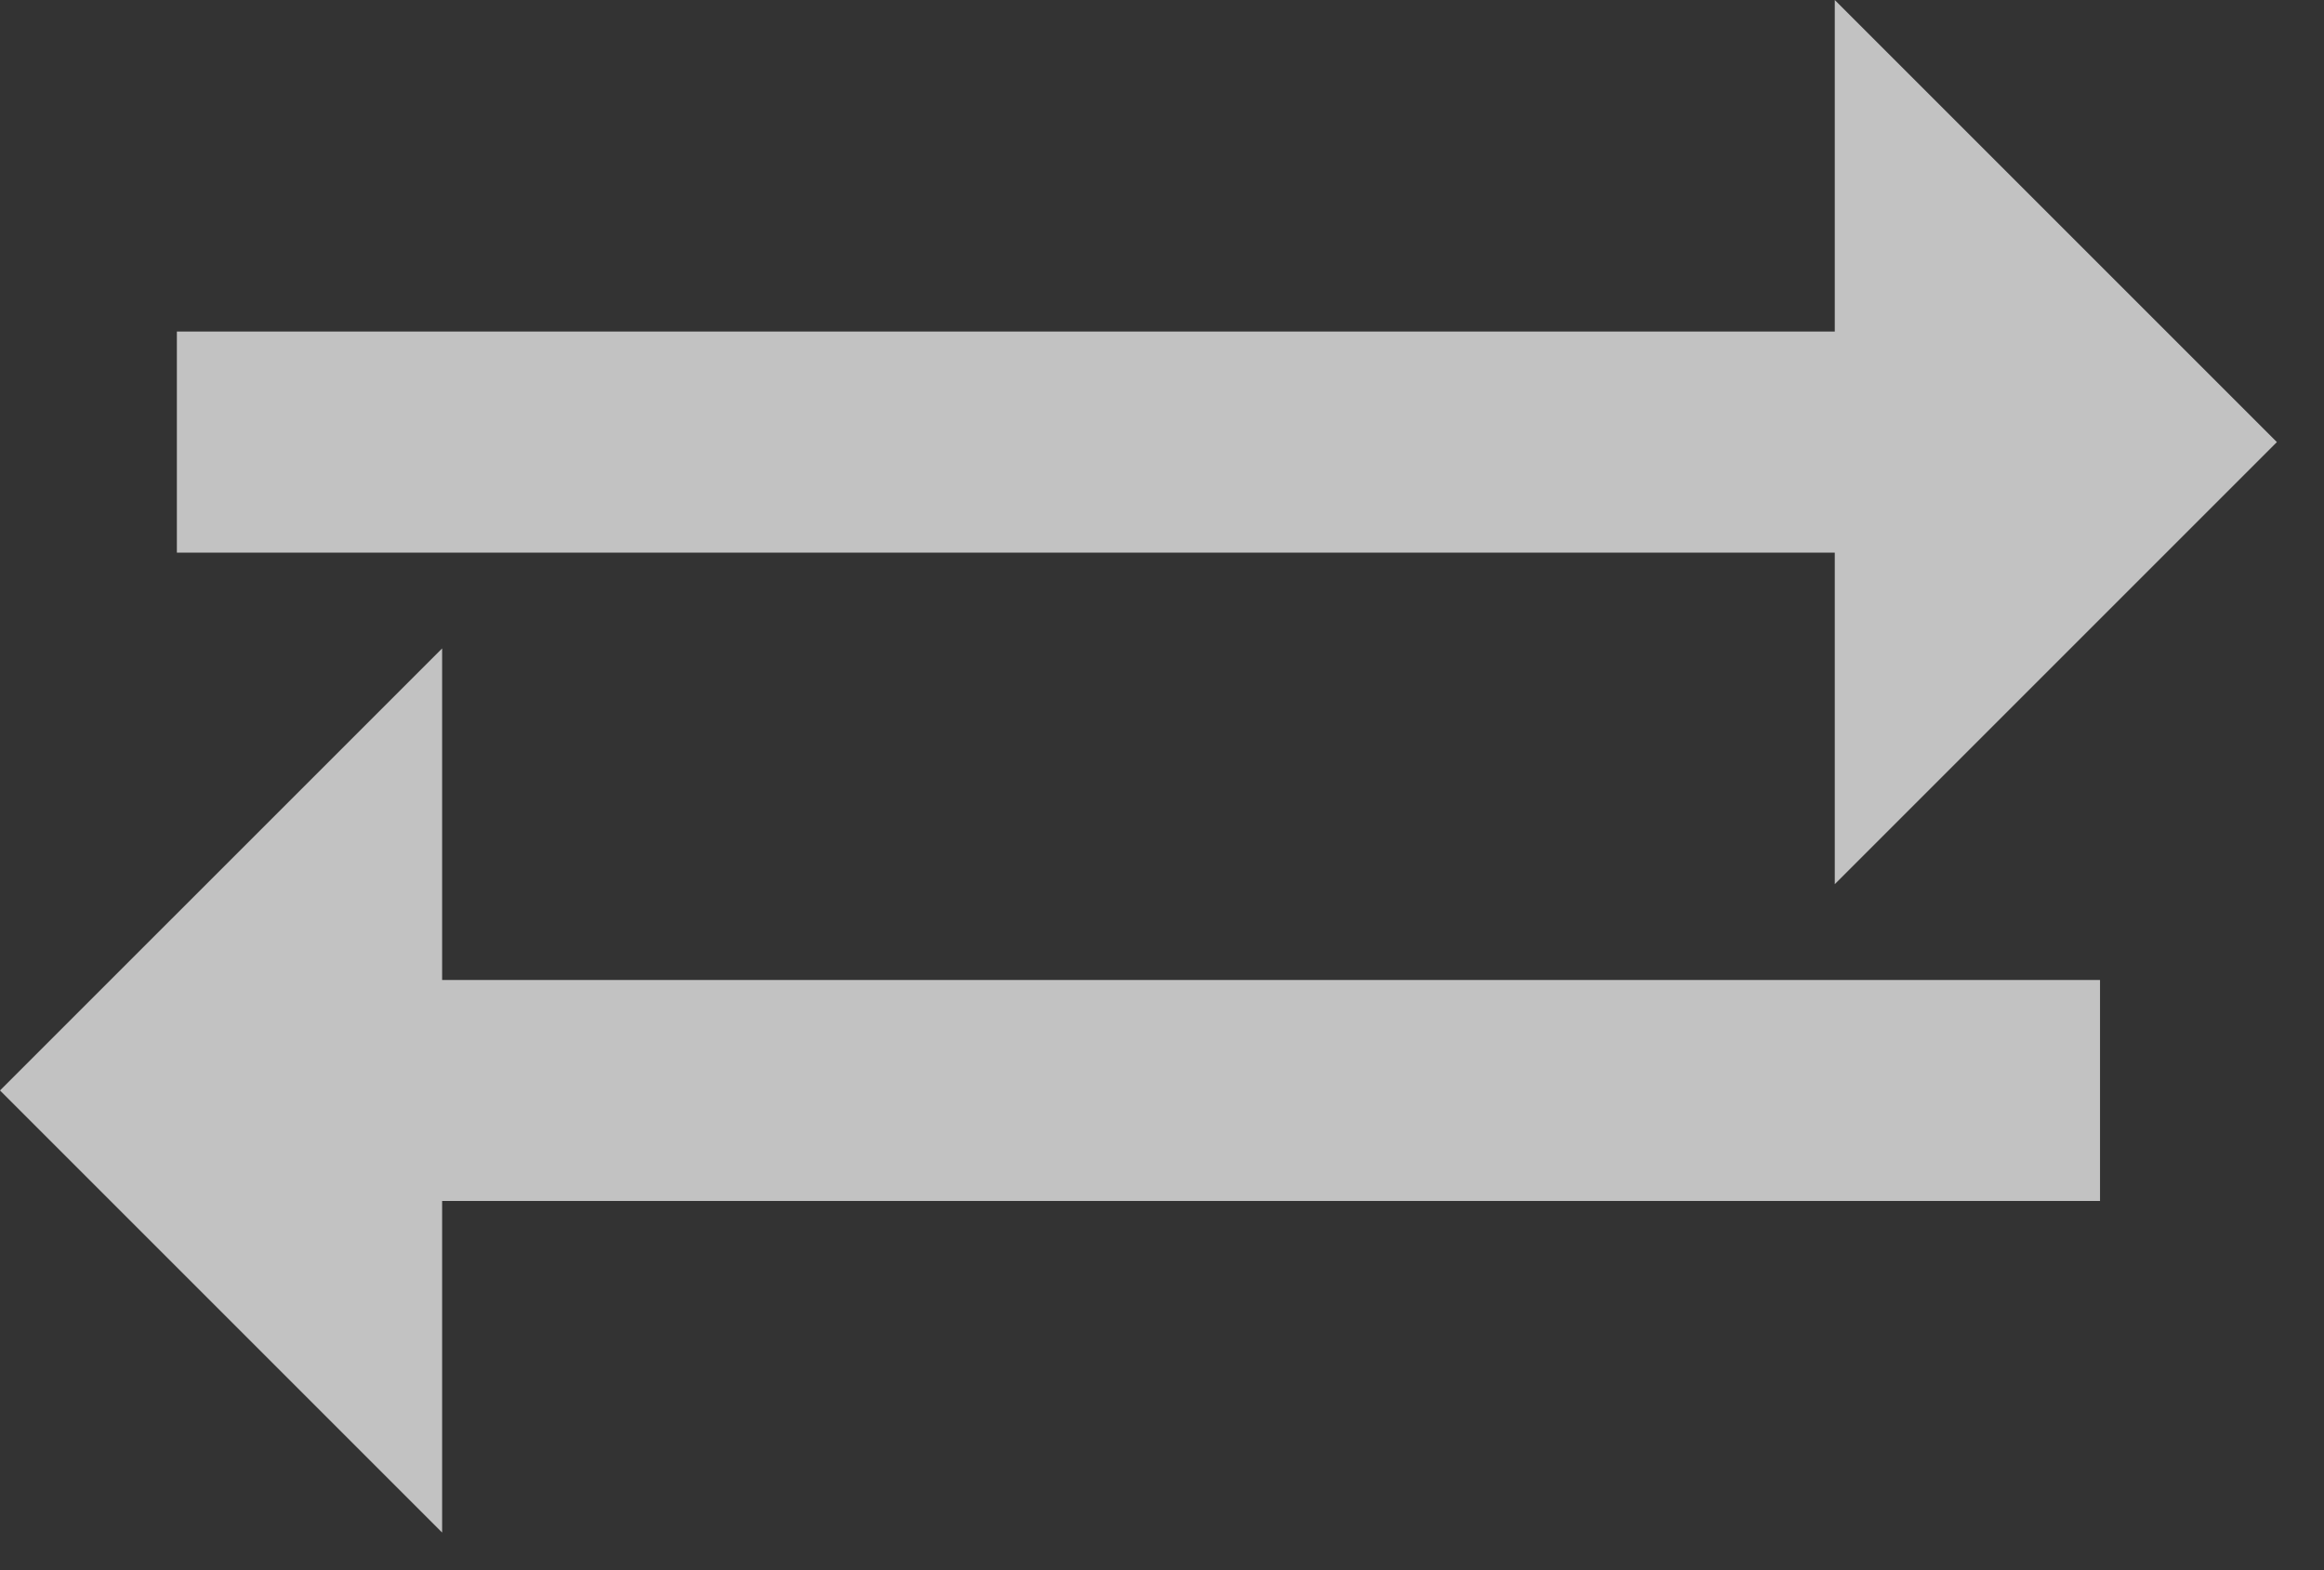<svg width="37" height="25" viewBox="0 0 37 25" fill="none" xmlns="http://www.w3.org/2000/svg">
<rect x="0" y="0" width="37" height="25" fill="#333333" stroke="none"/>
<g opacity="0.7">
<path d="M29.211 14.078L36.25 7.039L29.211 0V5.279H2.816V8.799H29.211V14.078Z" fill="white"/>
<path d="M7.039 10.324L0 17.362L7.039 24.401V19.122H33.434V15.603H7.039V10.324Z" fill="white"/>
</g>
</svg>
